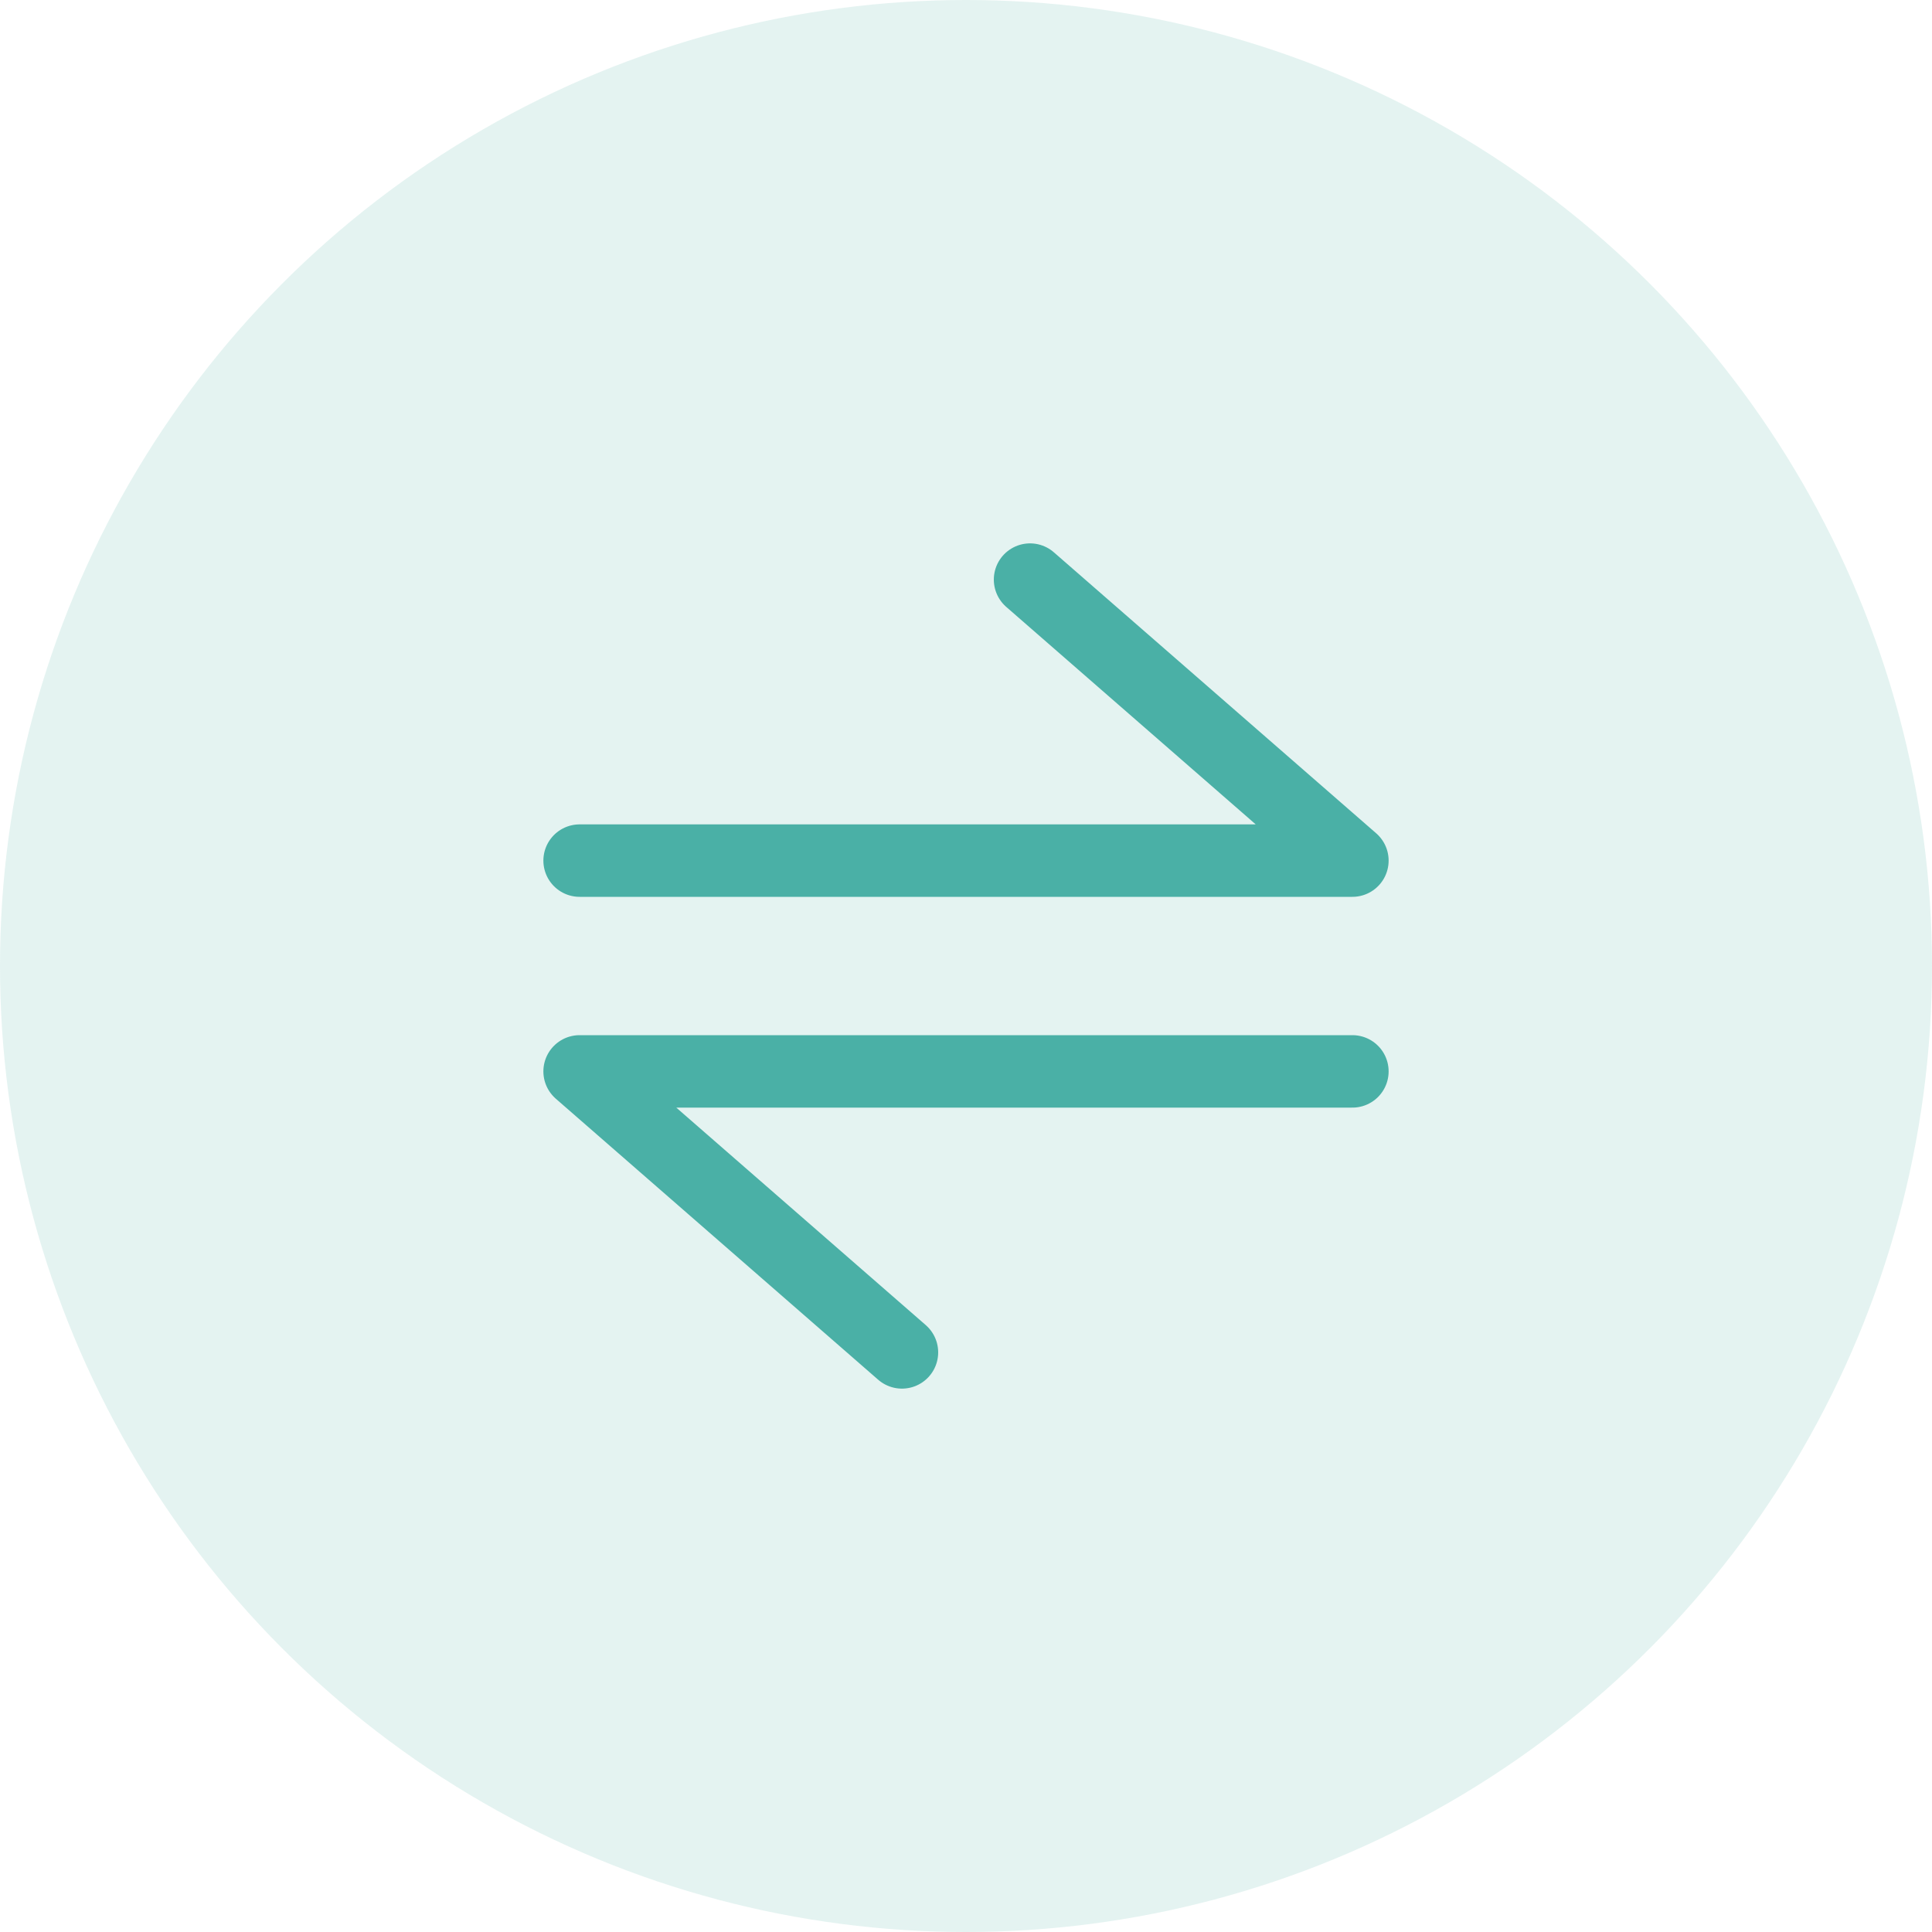 <svg width="40" height="40" viewBox="0 0 40 40" fill="none" xmlns="http://www.w3.org/2000/svg">
<circle opacity="0.15" cx="20" cy="20" r="20" fill="#4AB0A6"/>
<path d="M12 17.818H28L21.326 12" stroke="#4AB0A6" stroke-width="1.5" stroke-linecap="round" stroke-linejoin="round"/>
<path d="M28 22.182L12 22.182L18.674 28" stroke="#4AB0A6" stroke-width="1.5" stroke-linecap="round" stroke-linejoin="round"/>
</svg>
